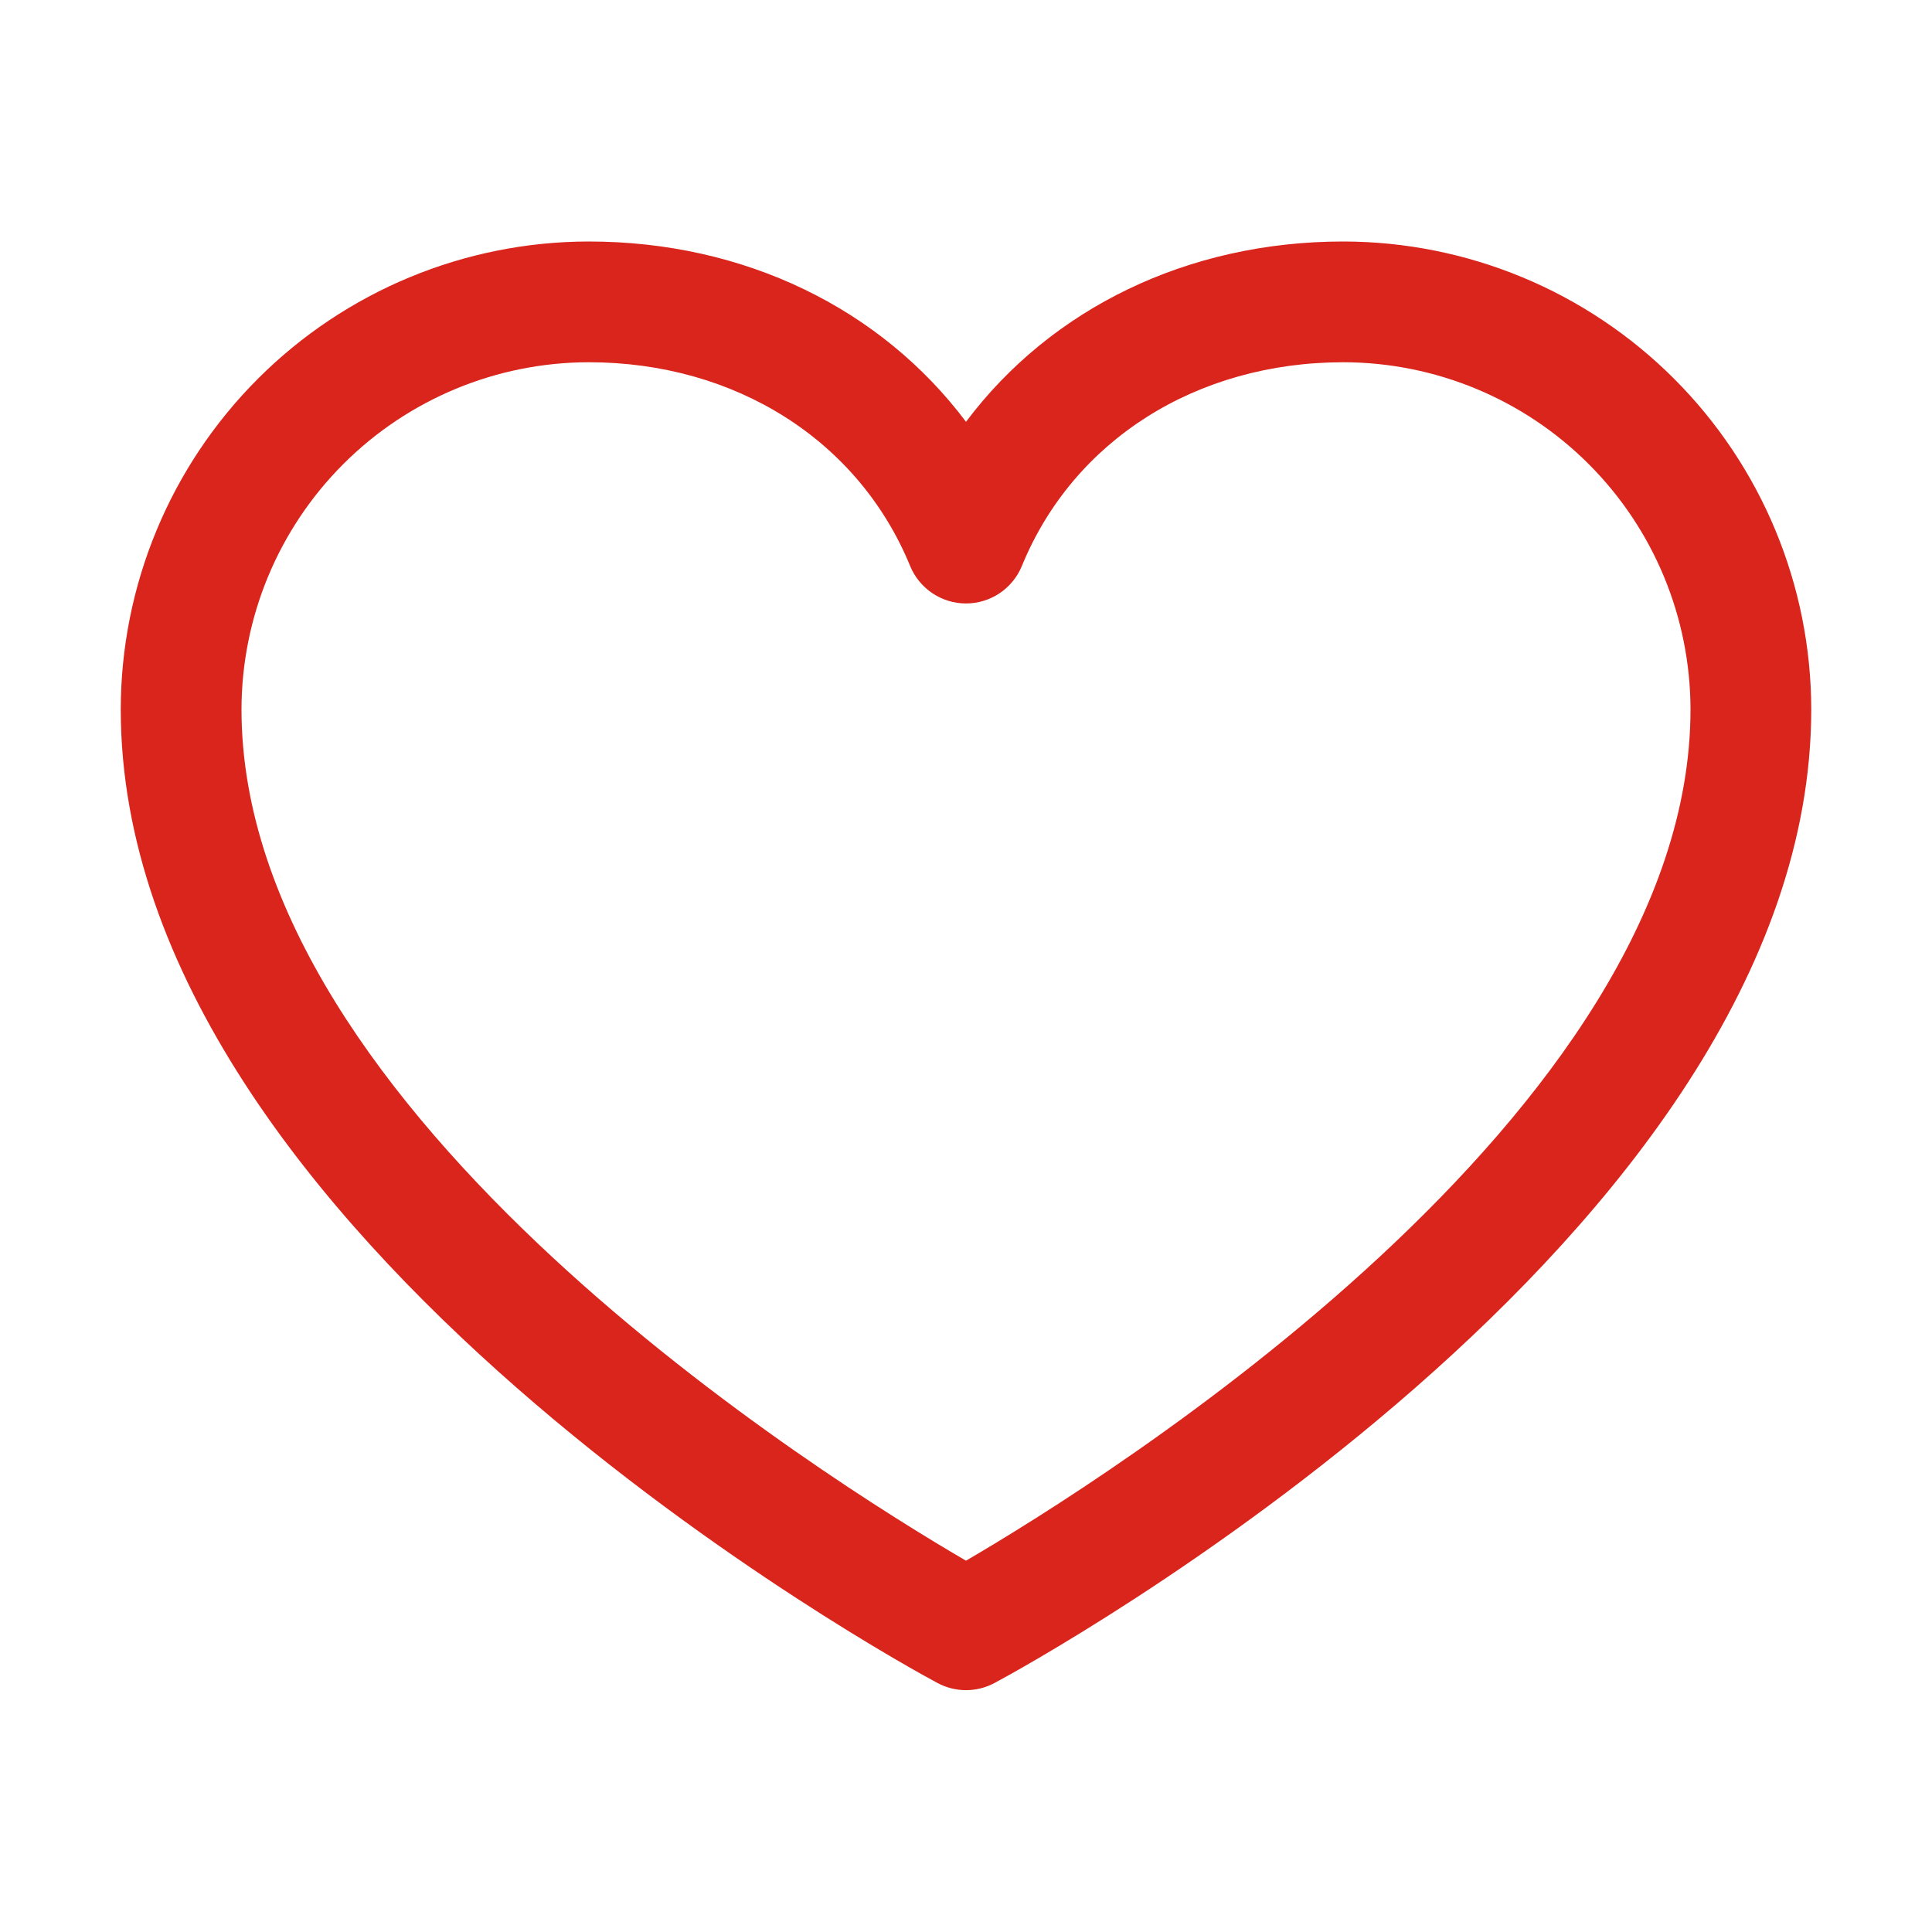 <svg width="100" height="100" viewBox="0 0 100 100" fill="none" xmlns="http://www.w3.org/2000/svg">
<path d="M69.531 12.5C61.465 12.5 54.402 15.969 50 21.832C45.598 15.969 38.535 12.5 30.469 12.5C24.048 12.507 17.892 15.061 13.351 19.602C8.811 24.142 6.257 30.298 6.25 36.719C6.25 64.062 46.793 86.195 48.52 87.109C48.975 87.354 49.483 87.482 50 87.482C50.517 87.482 51.025 87.354 51.48 87.109C53.207 86.195 93.75 64.062 93.75 36.719C93.743 30.298 91.189 24.142 86.648 19.602C82.108 15.061 75.952 12.507 69.531 12.5ZM50 80.781C42.867 76.625 12.5 57.691 12.5 36.719C12.506 31.955 14.401 27.388 17.77 24.02C21.138 20.651 25.705 18.756 30.469 18.75C38.066 18.75 44.445 22.797 47.109 29.297C47.345 29.87 47.745 30.36 48.26 30.705C48.775 31.05 49.38 31.235 50 31.235C50.62 31.235 51.225 31.05 51.74 30.705C52.255 30.36 52.655 29.87 52.891 29.297C55.555 22.785 61.934 18.75 69.531 18.75C74.295 18.756 78.862 20.651 82.23 24.02C85.599 27.388 87.494 31.955 87.5 36.719C87.5 57.66 57.125 76.621 50 80.781Z" fill="#DA251D"/>
</svg>
